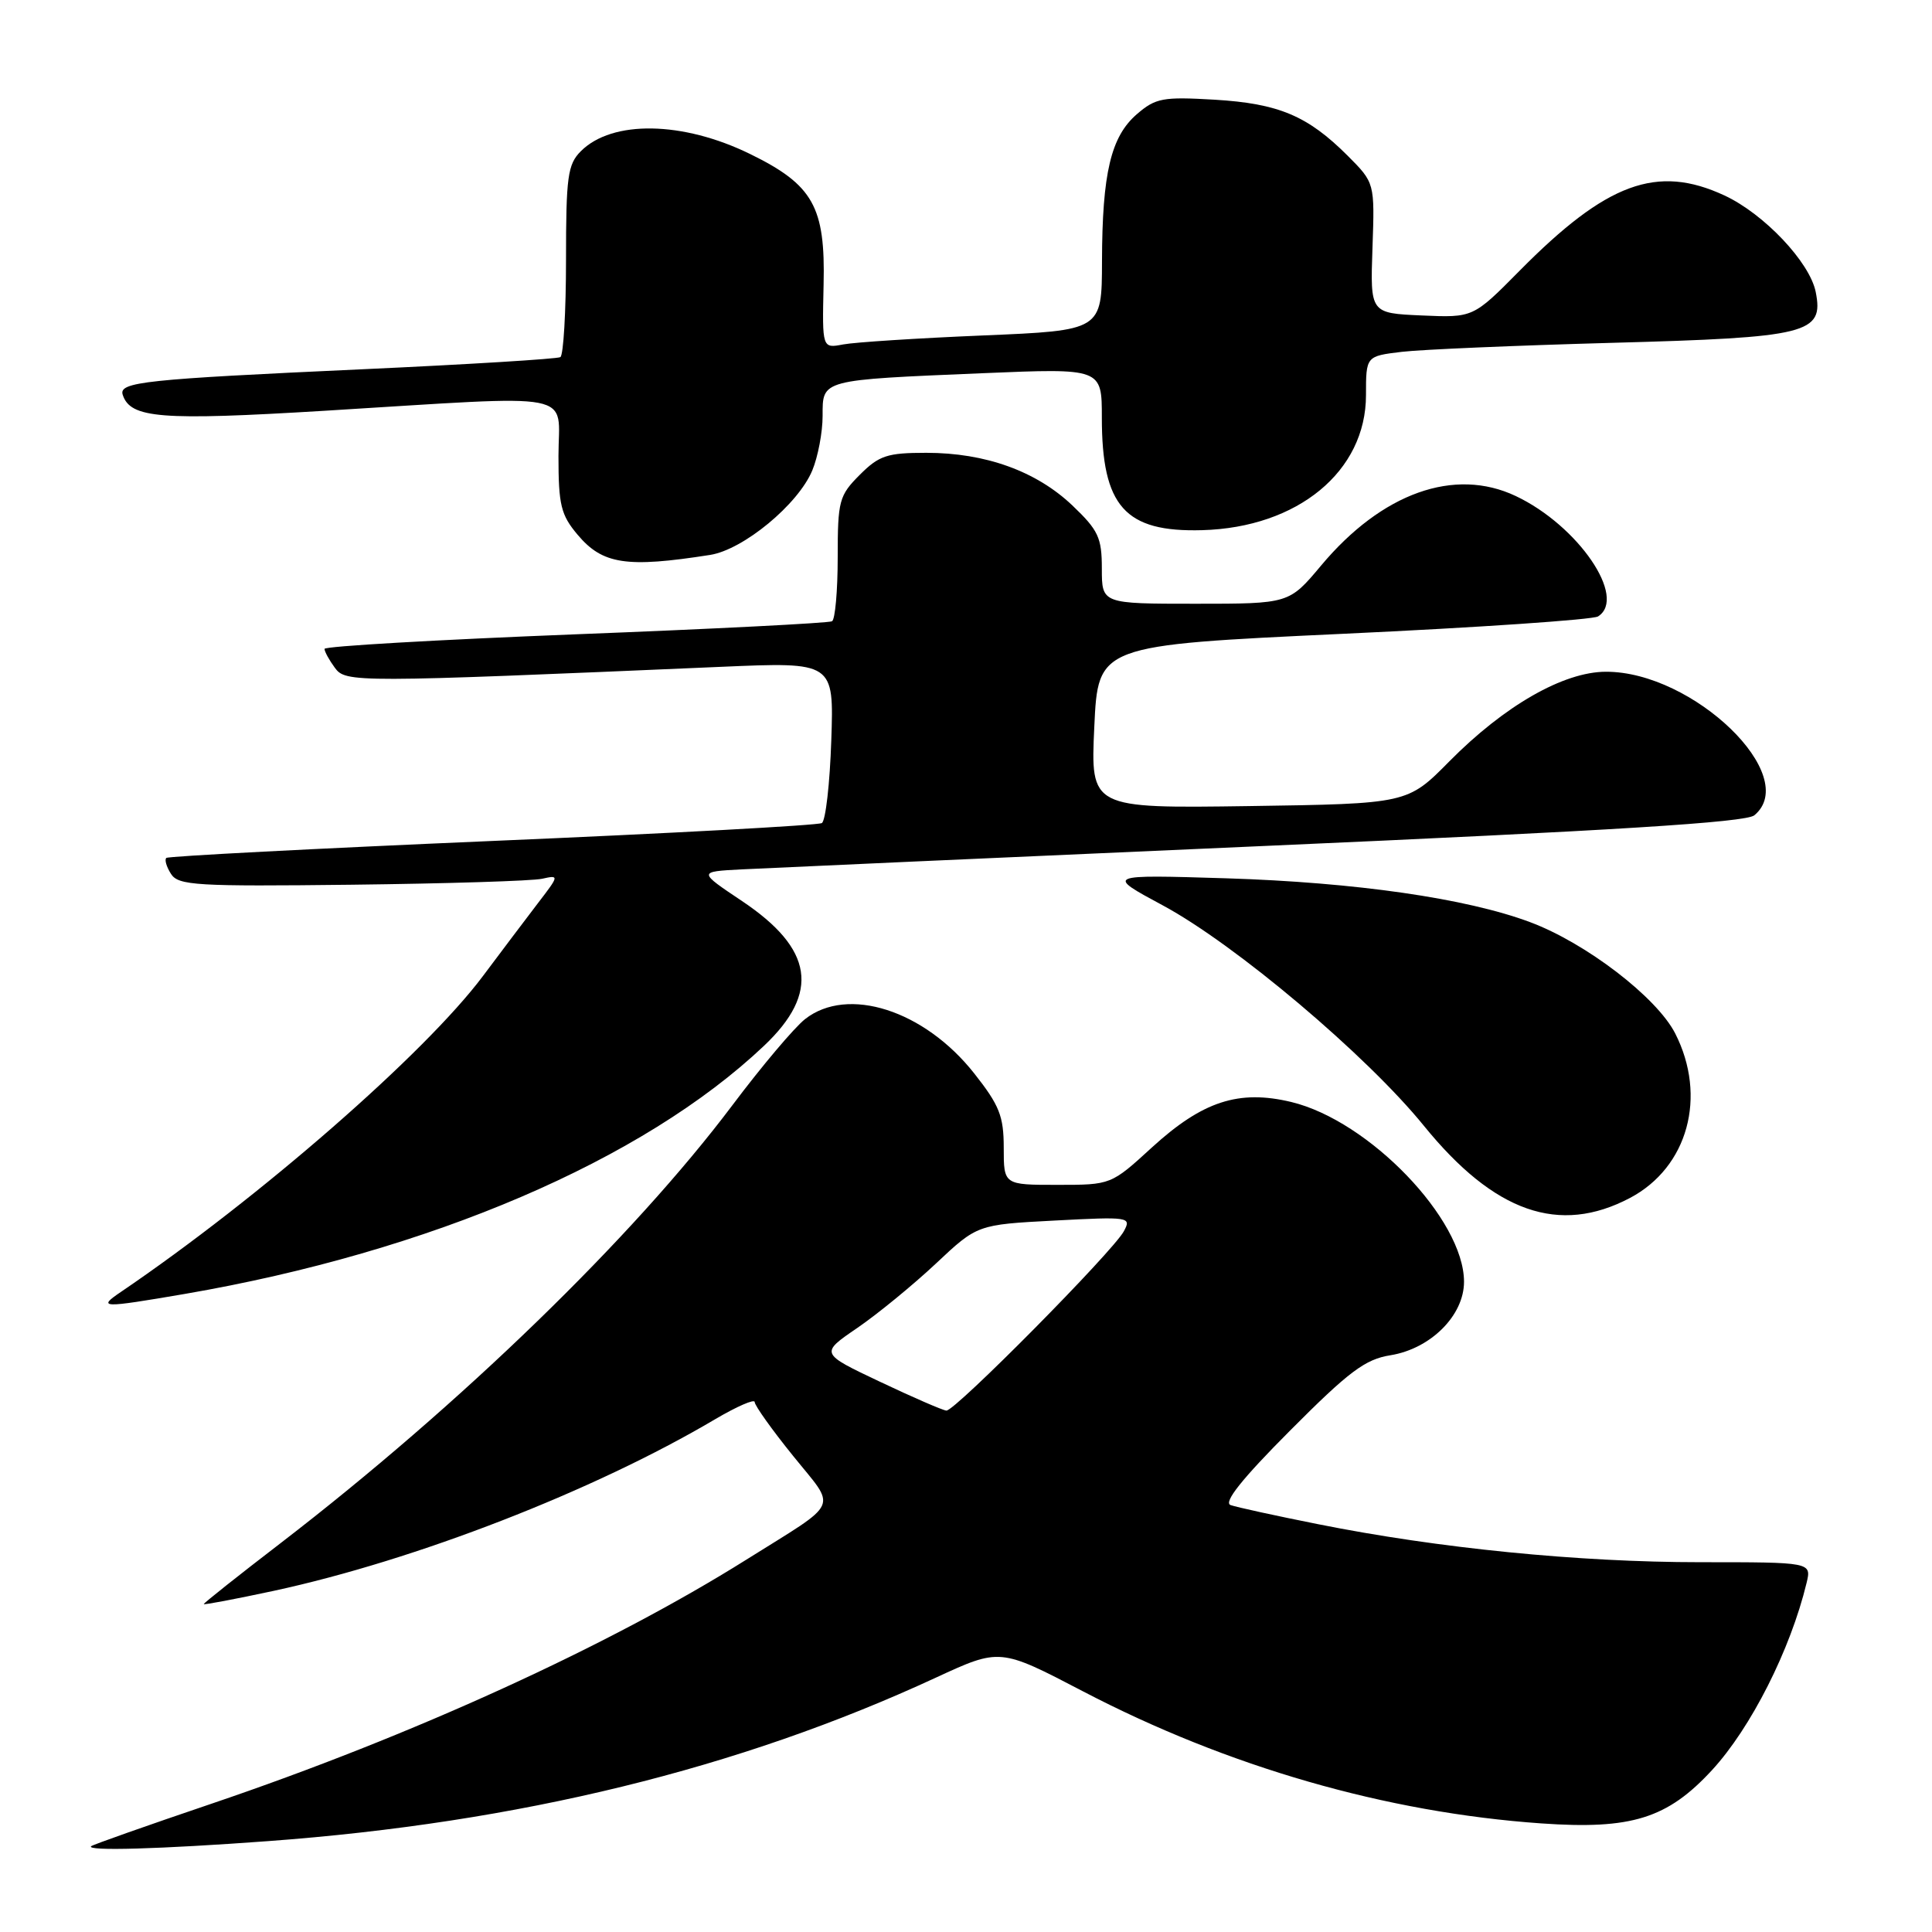 <?xml version="1.0" encoding="UTF-8" standalone="no"?>
<!DOCTYPE svg PUBLIC "-//W3C//DTD SVG 1.1//EN" "http://www.w3.org/Graphics/SVG/1.1/DTD/svg11.dtd" >
<svg xmlns="http://www.w3.org/2000/svg" xmlns:xlink="http://www.w3.org/1999/xlink" version="1.1" viewBox="0 0 256 256">
 <g >
 <path fill="currentColor"
d=" M 35.50 243.96 C 68.74 241.51 97.93 234.37 124.00 222.30 C 132.50 218.37 132.50 218.37 143.50 224.11 C 162.69 234.12 183.68 240.17 204.22 241.61 C 216.18 242.45 220.94 240.96 226.85 234.55 C 232.01 228.95 237.25 218.58 239.38 209.75 C 240.04 207.00 240.04 207.00 225.26 207.00 C 209.18 207.00 190.55 205.15 174.64 201.96 C 169.06 200.85 163.85 199.71 163.06 199.43 C 162.08 199.08 164.56 195.96 170.93 189.57 C 178.73 181.73 180.89 180.11 184.23 179.58 C 189.57 178.72 194.00 174.30 193.99 169.83 C 193.98 161.57 181.41 148.50 171.10 146.02 C 164.14 144.35 159.35 145.92 152.66 152.02 C 147.22 157.00 147.22 157.00 140.11 157.00 C 133.00 157.00 133.00 157.00 133.00 152.09 C 133.00 147.89 132.43 146.46 129.08 142.22 C 122.47 133.85 112.32 130.60 106.67 135.04 C 105.24 136.17 100.92 141.29 97.06 146.43 C 83.87 163.97 60.98 186.16 37.25 204.42 C 31.61 208.75 27.00 212.41 27.00 212.55 C 27.00 212.68 31.16 211.89 36.25 210.80 C 55.09 206.73 78.71 197.55 94.75 188.06 C 97.64 186.36 100.00 185.33 100.00 185.78 C 100.00 186.23 102.28 189.44 105.08 192.90 C 110.90 200.13 111.53 198.74 98.93 206.64 C 80.67 218.10 54.64 229.98 28.00 239.01 C 19.47 241.90 12.31 244.43 12.08 244.63 C 11.33 245.30 21.26 245.01 35.50 243.96 Z  M 24.50 171.45 C 56.93 165.87 85.22 153.75 101.25 138.56 C 108.67 131.53 107.78 125.73 98.33 119.40 C 92.50 115.50 92.50 115.50 98.21 115.20 C 101.35 115.04 132.49 113.64 167.42 112.10 C 213.95 110.05 231.34 108.97 232.46 108.03 C 238.71 102.84 224.38 88.98 212.79 89.01 C 207.17 89.02 199.35 93.50 192.05 100.88 C 186.50 106.50 186.50 106.50 165.50 106.81 C 144.50 107.11 144.50 107.11 145.00 96.31 C 145.50 85.50 145.50 85.50 178.00 83.98 C 195.88 83.15 211.06 82.11 211.75 81.68 C 215.65 79.20 209.11 69.64 200.85 65.73 C 192.73 61.88 183.11 65.31 175.05 74.94 C 170.81 80.00 170.81 80.00 158.41 80.00 C 146.00 80.00 146.00 80.00 146.00 75.35 C 146.00 71.23 145.54 70.26 142.09 66.97 C 137.31 62.43 130.58 60.00 122.74 60.00 C 117.56 60.00 116.49 60.35 113.92 62.92 C 111.18 65.67 111.00 66.34 111.00 73.86 C 111.00 78.27 110.66 82.08 110.25 82.32 C 109.84 82.56 94.54 83.34 76.25 84.05 C 57.96 84.77 43.00 85.63 43.00 85.98 C 43.00 86.33 43.61 87.45 44.36 88.47 C 45.81 90.46 46.79 90.46 95.50 88.36 C 110.50 87.71 110.50 87.71 110.15 98.10 C 109.96 103.82 109.40 108.75 108.90 109.06 C 108.41 109.36 88.77 110.43 65.26 111.43 C 41.74 112.44 22.29 113.45 22.04 113.68 C 21.78 113.91 22.06 114.86 22.66 115.80 C 23.64 117.33 25.99 117.47 46.62 117.23 C 59.21 117.08 70.55 116.73 71.83 116.44 C 74.12 115.93 74.11 115.99 71.25 119.71 C 69.66 121.80 66.39 126.12 64.00 129.32 C 56.34 139.56 34.41 158.70 16.00 171.20 C 12.86 173.33 13.46 173.34 24.50 171.45 Z  M 215.99 158.73 C 223.66 154.67 226.23 145.29 221.97 136.93 C 219.52 132.14 210.13 124.94 202.72 122.18 C 194.29 119.03 179.63 116.92 162.50 116.38 C 146.50 115.89 146.50 115.89 154.08 119.97 C 163.70 125.15 181.10 139.84 188.67 149.17 C 198.01 160.67 206.61 163.68 215.99 158.73 Z  M 94.09 73.53 C 98.49 72.84 105.75 66.85 107.63 62.34 C 108.38 60.54 109.00 57.29 109.00 55.11 C 109.00 50.26 108.64 50.36 130.25 49.45 C 146.00 48.79 146.00 48.79 146.00 55.33 C 146.00 67.10 149.06 70.54 159.30 70.25 C 171.96 69.90 181.00 62.45 181.00 52.36 C 181.00 47.19 181.00 47.19 185.75 46.62 C 188.36 46.31 200.85 45.78 213.50 45.43 C 239.62 44.72 241.69 44.21 240.59 38.68 C 239.80 34.74 233.75 28.34 228.50 25.90 C 219.57 21.75 212.89 24.20 201.35 35.88 C 195.20 42.10 195.20 42.10 188.38 41.80 C 181.56 41.50 181.56 41.50 181.86 32.86 C 182.16 24.23 182.16 24.23 178.57 20.63 C 173.26 15.33 169.43 13.72 160.94 13.21 C 154.09 12.81 153.13 12.98 150.64 15.13 C 147.20 18.10 146.05 22.93 146.02 34.64 C 146.00 43.79 146.00 43.79 130.25 44.45 C 121.59 44.81 113.25 45.35 111.72 45.64 C 108.94 46.17 108.94 46.17 109.13 37.72 C 109.38 27.40 107.74 24.49 99.40 20.41 C 90.48 16.04 81.12 15.88 76.97 20.03 C 75.22 21.78 75.00 23.39 75.00 34.44 C 75.00 41.28 74.66 47.08 74.25 47.32 C 73.84 47.56 62.02 48.29 48.00 48.93 C 19.14 50.25 15.71 50.61 16.26 52.31 C 17.28 55.43 21.26 55.75 43.00 54.43 C 77.21 52.34 74.00 51.72 74.00 60.42 C 74.00 66.91 74.32 68.23 76.54 70.86 C 79.84 74.78 83.01 75.27 94.09 73.53 Z  M 116.58 183.08 C 108.66 179.33 108.66 179.33 113.58 175.97 C 116.28 174.12 120.97 170.28 124.00 167.44 C 129.50 162.27 129.50 162.27 139.73 161.73 C 149.65 161.21 149.94 161.25 148.92 163.14 C 147.49 165.82 126.51 187.02 125.40 186.91 C 124.90 186.87 120.93 185.14 116.58 183.08 Z "/>
</g>
</svg>